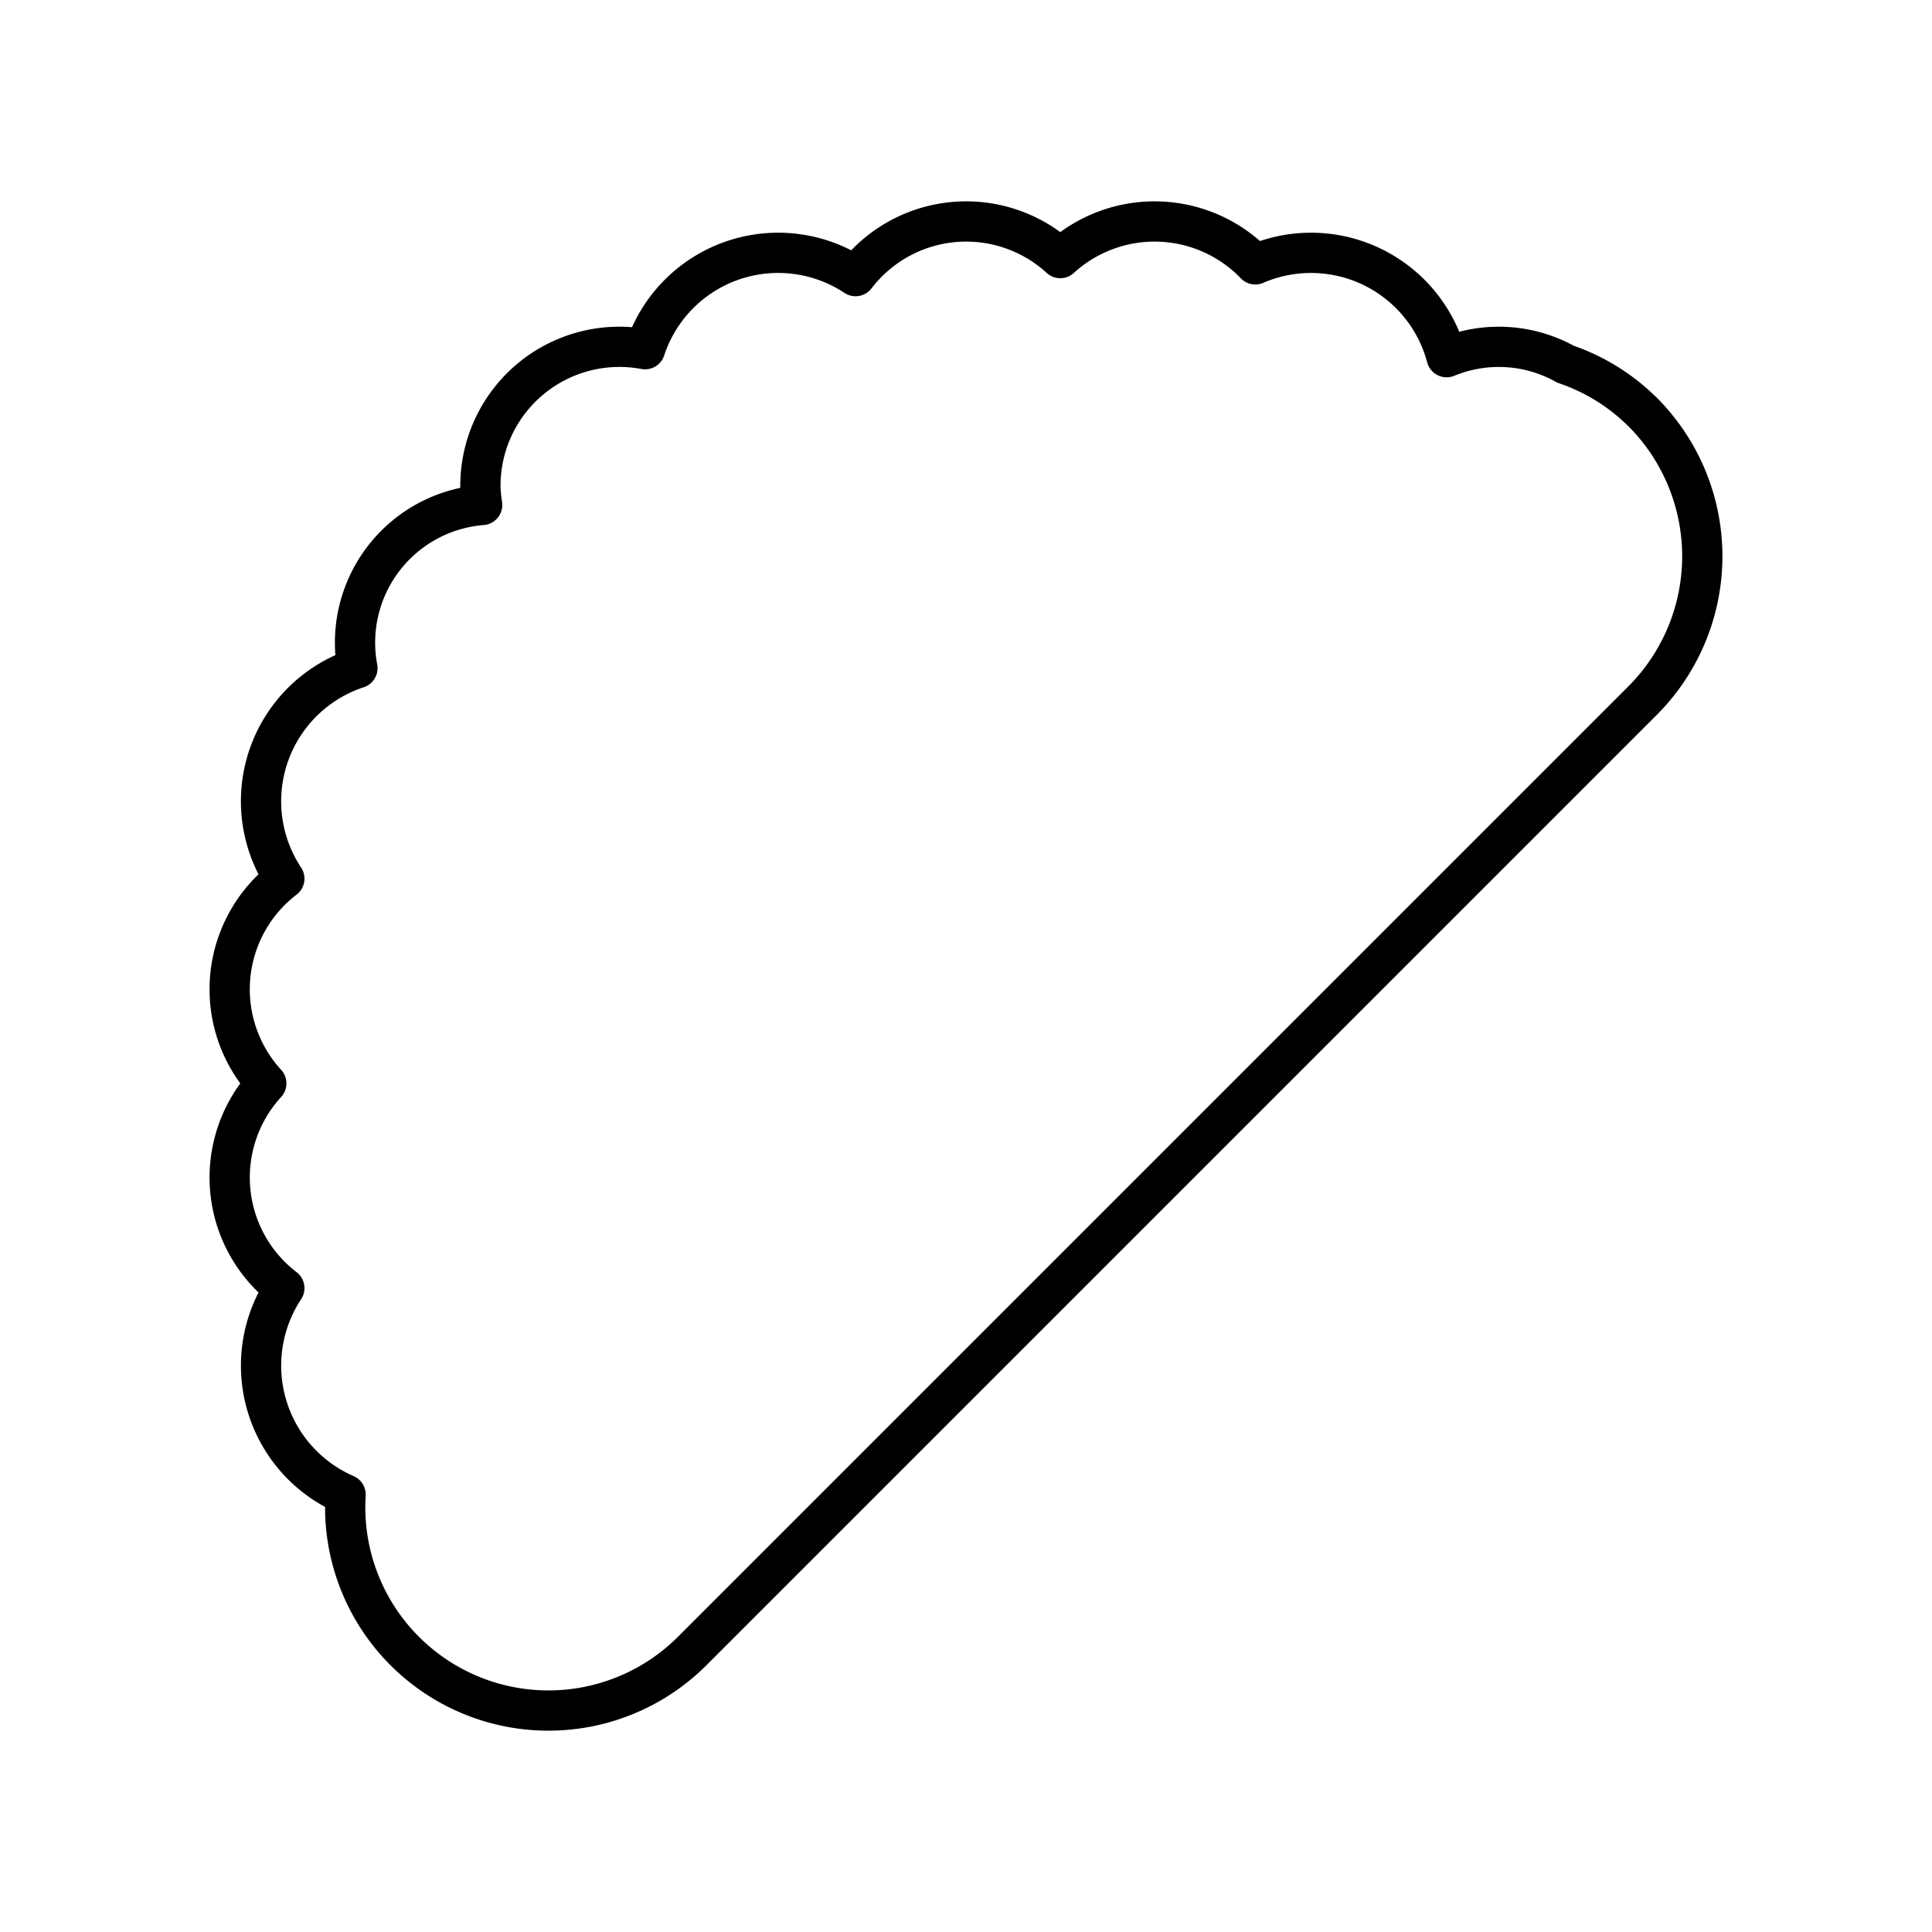 <svg xmlns="http://www.w3.org/2000/svg" width="3em" height="3em" viewBox="0 0 48 48"><path fill="none" stroke="currentColor" stroke-linecap="round" stroke-linejoin="round" d="M40.816 10.243a5 5 0 0 0-1.92-1.194a3.4 3.4 0 0 0-2.955-.175a3.486 3.486 0 0 0-4.753-2.306a3.473 3.473 0 0 0-4.846-.156a3.46 3.46 0 0 0-5.086.448a3.482 3.482 0 0 0-5.23 1.816a3.453 3.453 0 0 0-4.09 3.445q.009.214.043.425A3.43 3.43 0 0 0 8.88 16.6a3.482 3.482 0 0 0-1.816 5.23a3.46 3.46 0 0 0-.448 5.087a3.46 3.46 0 0 0 .448 5.086a3.494 3.494 0 0 0 1.522 5.129a5.05 5.05 0 0 0 8.62 3.878l23.61-23.61a5.076 5.076 0 0 0 0-7.159z"/></svg>